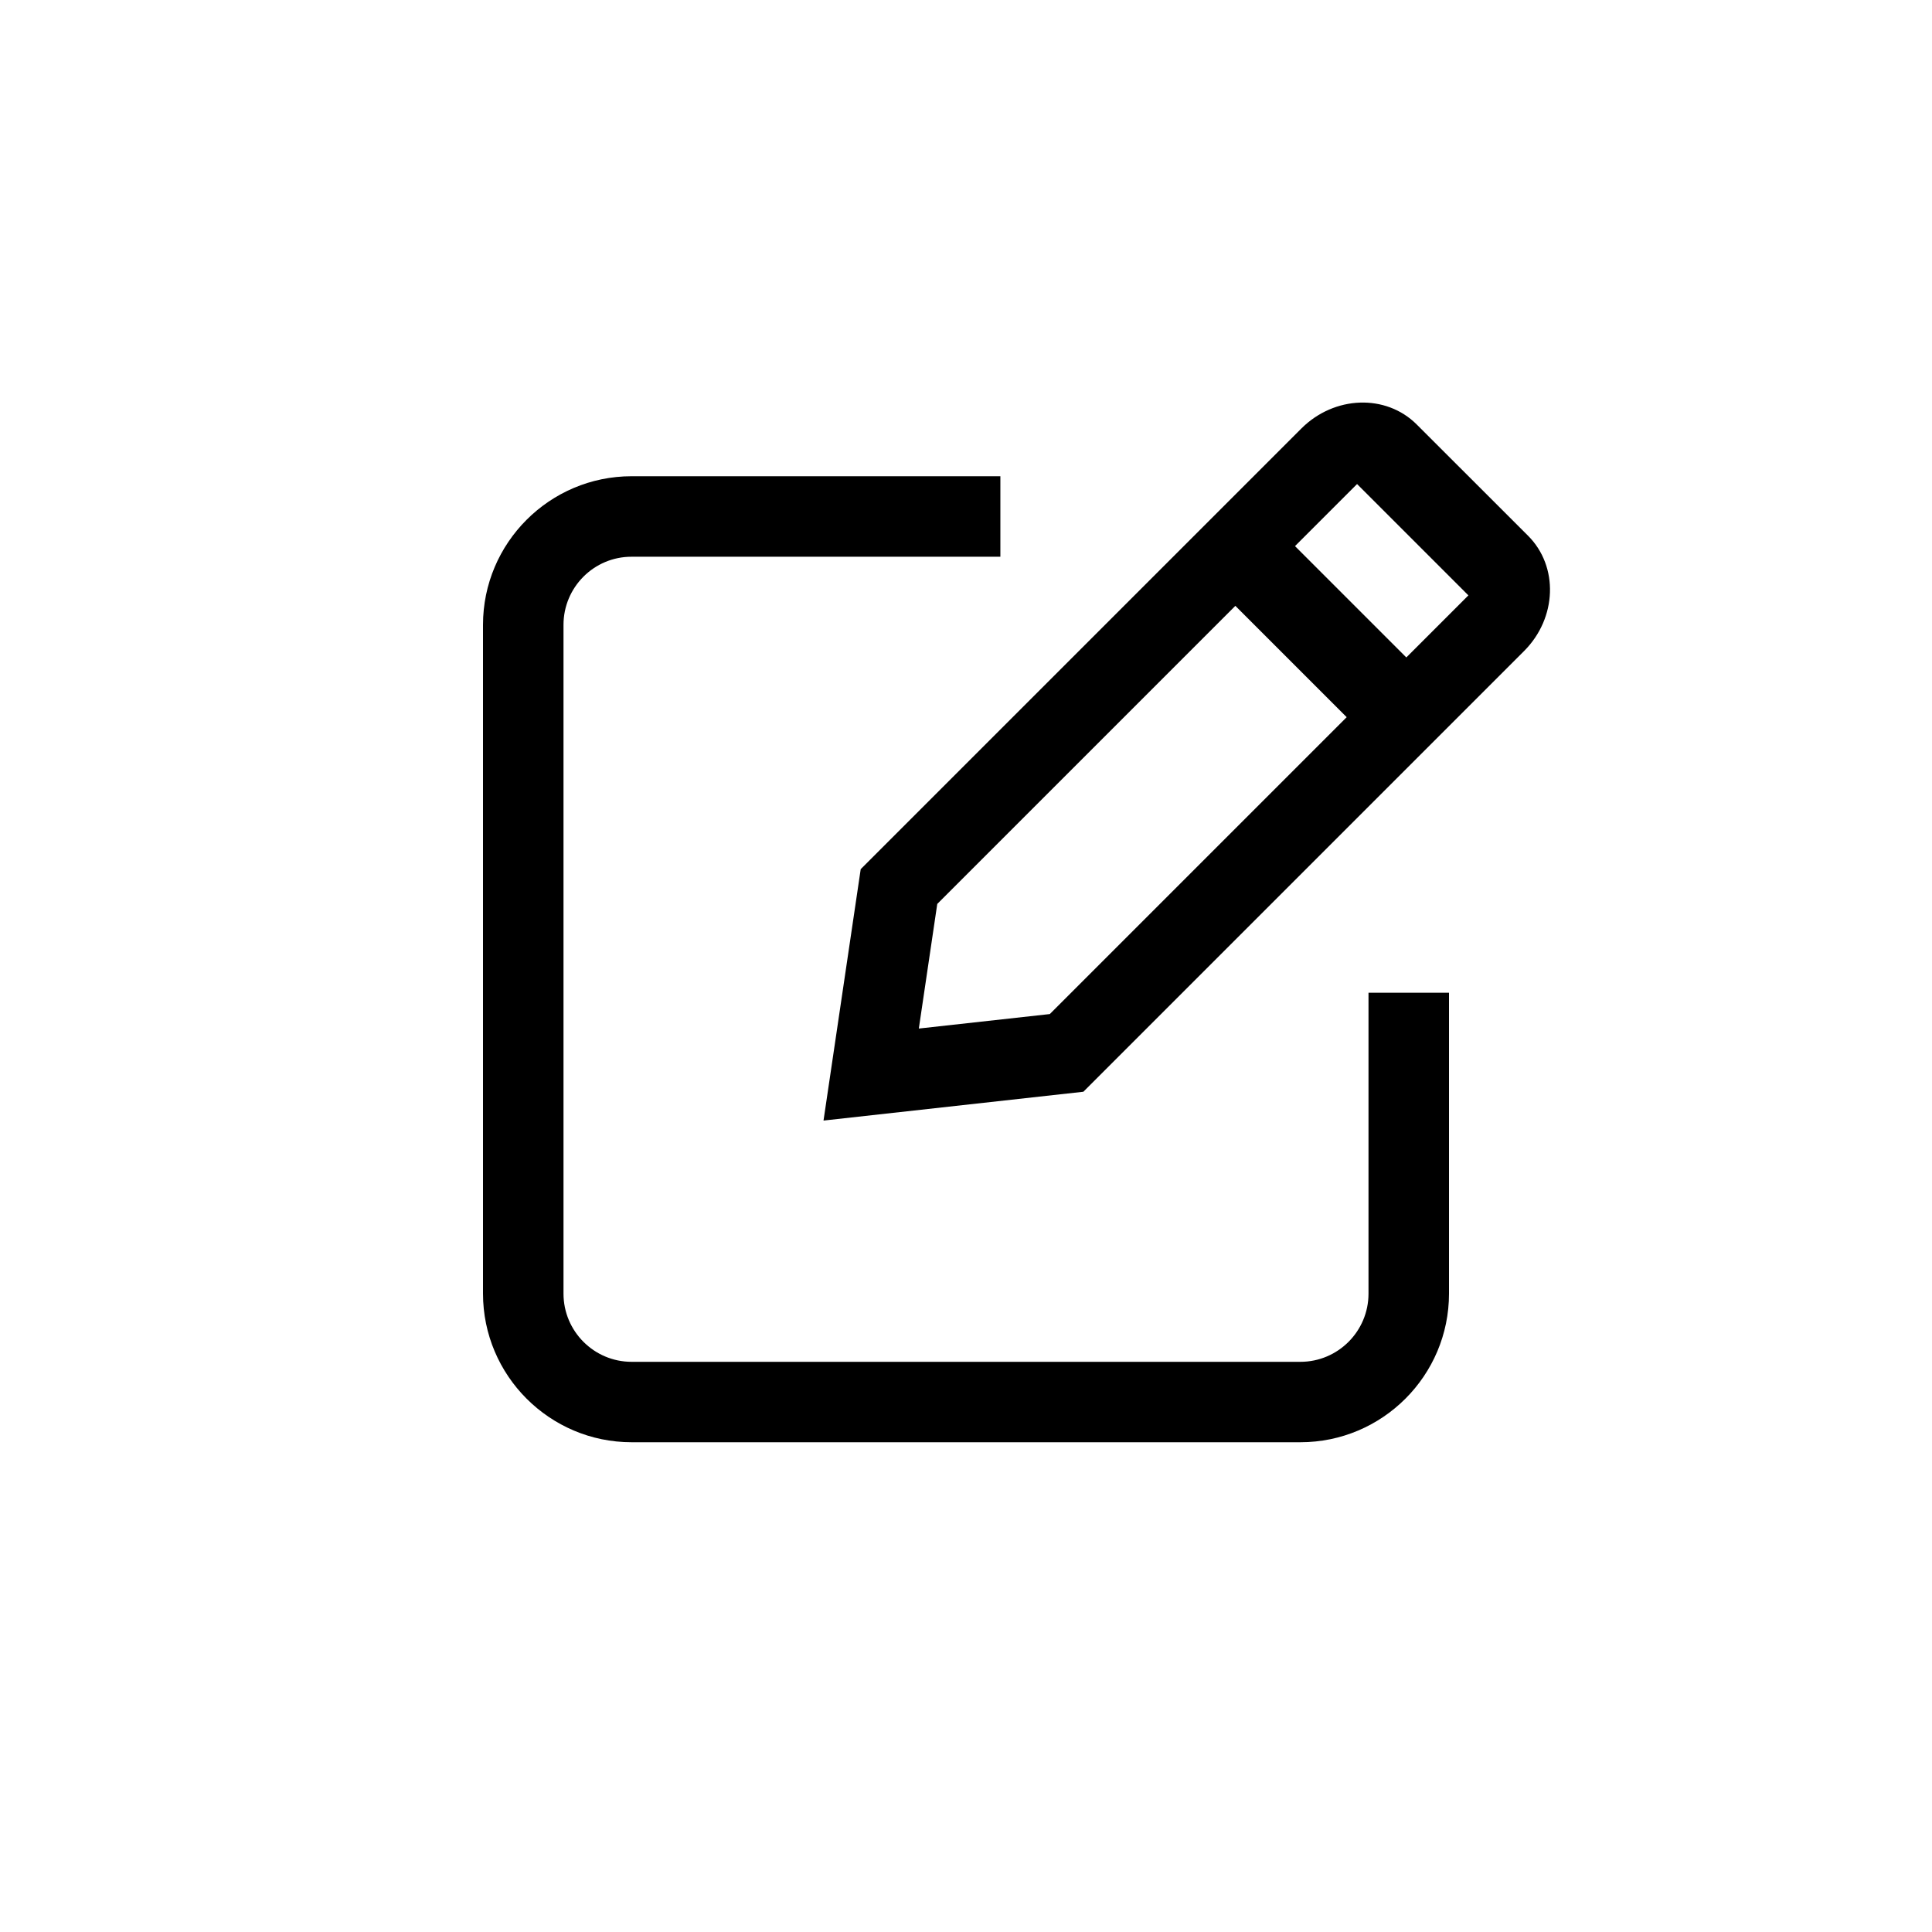 <?xml version="1.0" encoding="utf-8"?>
<!-- Generator: Adobe Illustrator 23.0.1, SVG Export Plug-In . SVG Version: 6.00 Build 0)  -->
<svg version="1.1" id="Layer_1" xmlns="http://www.w3.org/2000/svg" xmlns:xlink="http://www.w3.org/1999/xlink" x="0px" y="0px"
	 viewBox="0 0 24 24" style="enable-background:new 0 0 24 24;" xml:space="preserve">
<g>
	<path class="st0" d="M16.154,17.916H7.846C6.828,17.916,6,17.088,6,16.069V7.762c0-1.018,0.828-1.846,1.846-1.846
		h4.581v1H7.846C7.379,6.915,7,7.295,7,7.762v8.308c0,0.467,0.379,0.847,0.846,0.847h8.308
		c0.467,0,0.846-0.38,0.846-0.847v-3.738h1v3.738C18,17.088,17.172,17.916,16.154,17.916z"/>
	<path id="Combined-Shape" class="st0" d="M16.729,8.909l-1.383-1.383l-3.703,3.703l-0.229,1.548l1.627-0.18
		L16.729,8.909z M17.47,8.167l0.771-0.771l-1.383-1.383l-0.771,0.771L17.47,8.167z M18.982,6.655
		c0.382,0.382,0.36,1.023-0.05,1.433l-5.474,5.474l-3.228,0.358l0.462-3.123l5.474-5.474
		c0.409-0.409,1.051-0.432,1.433-0.05L18.982,6.655z"/>
</g>
</svg>
